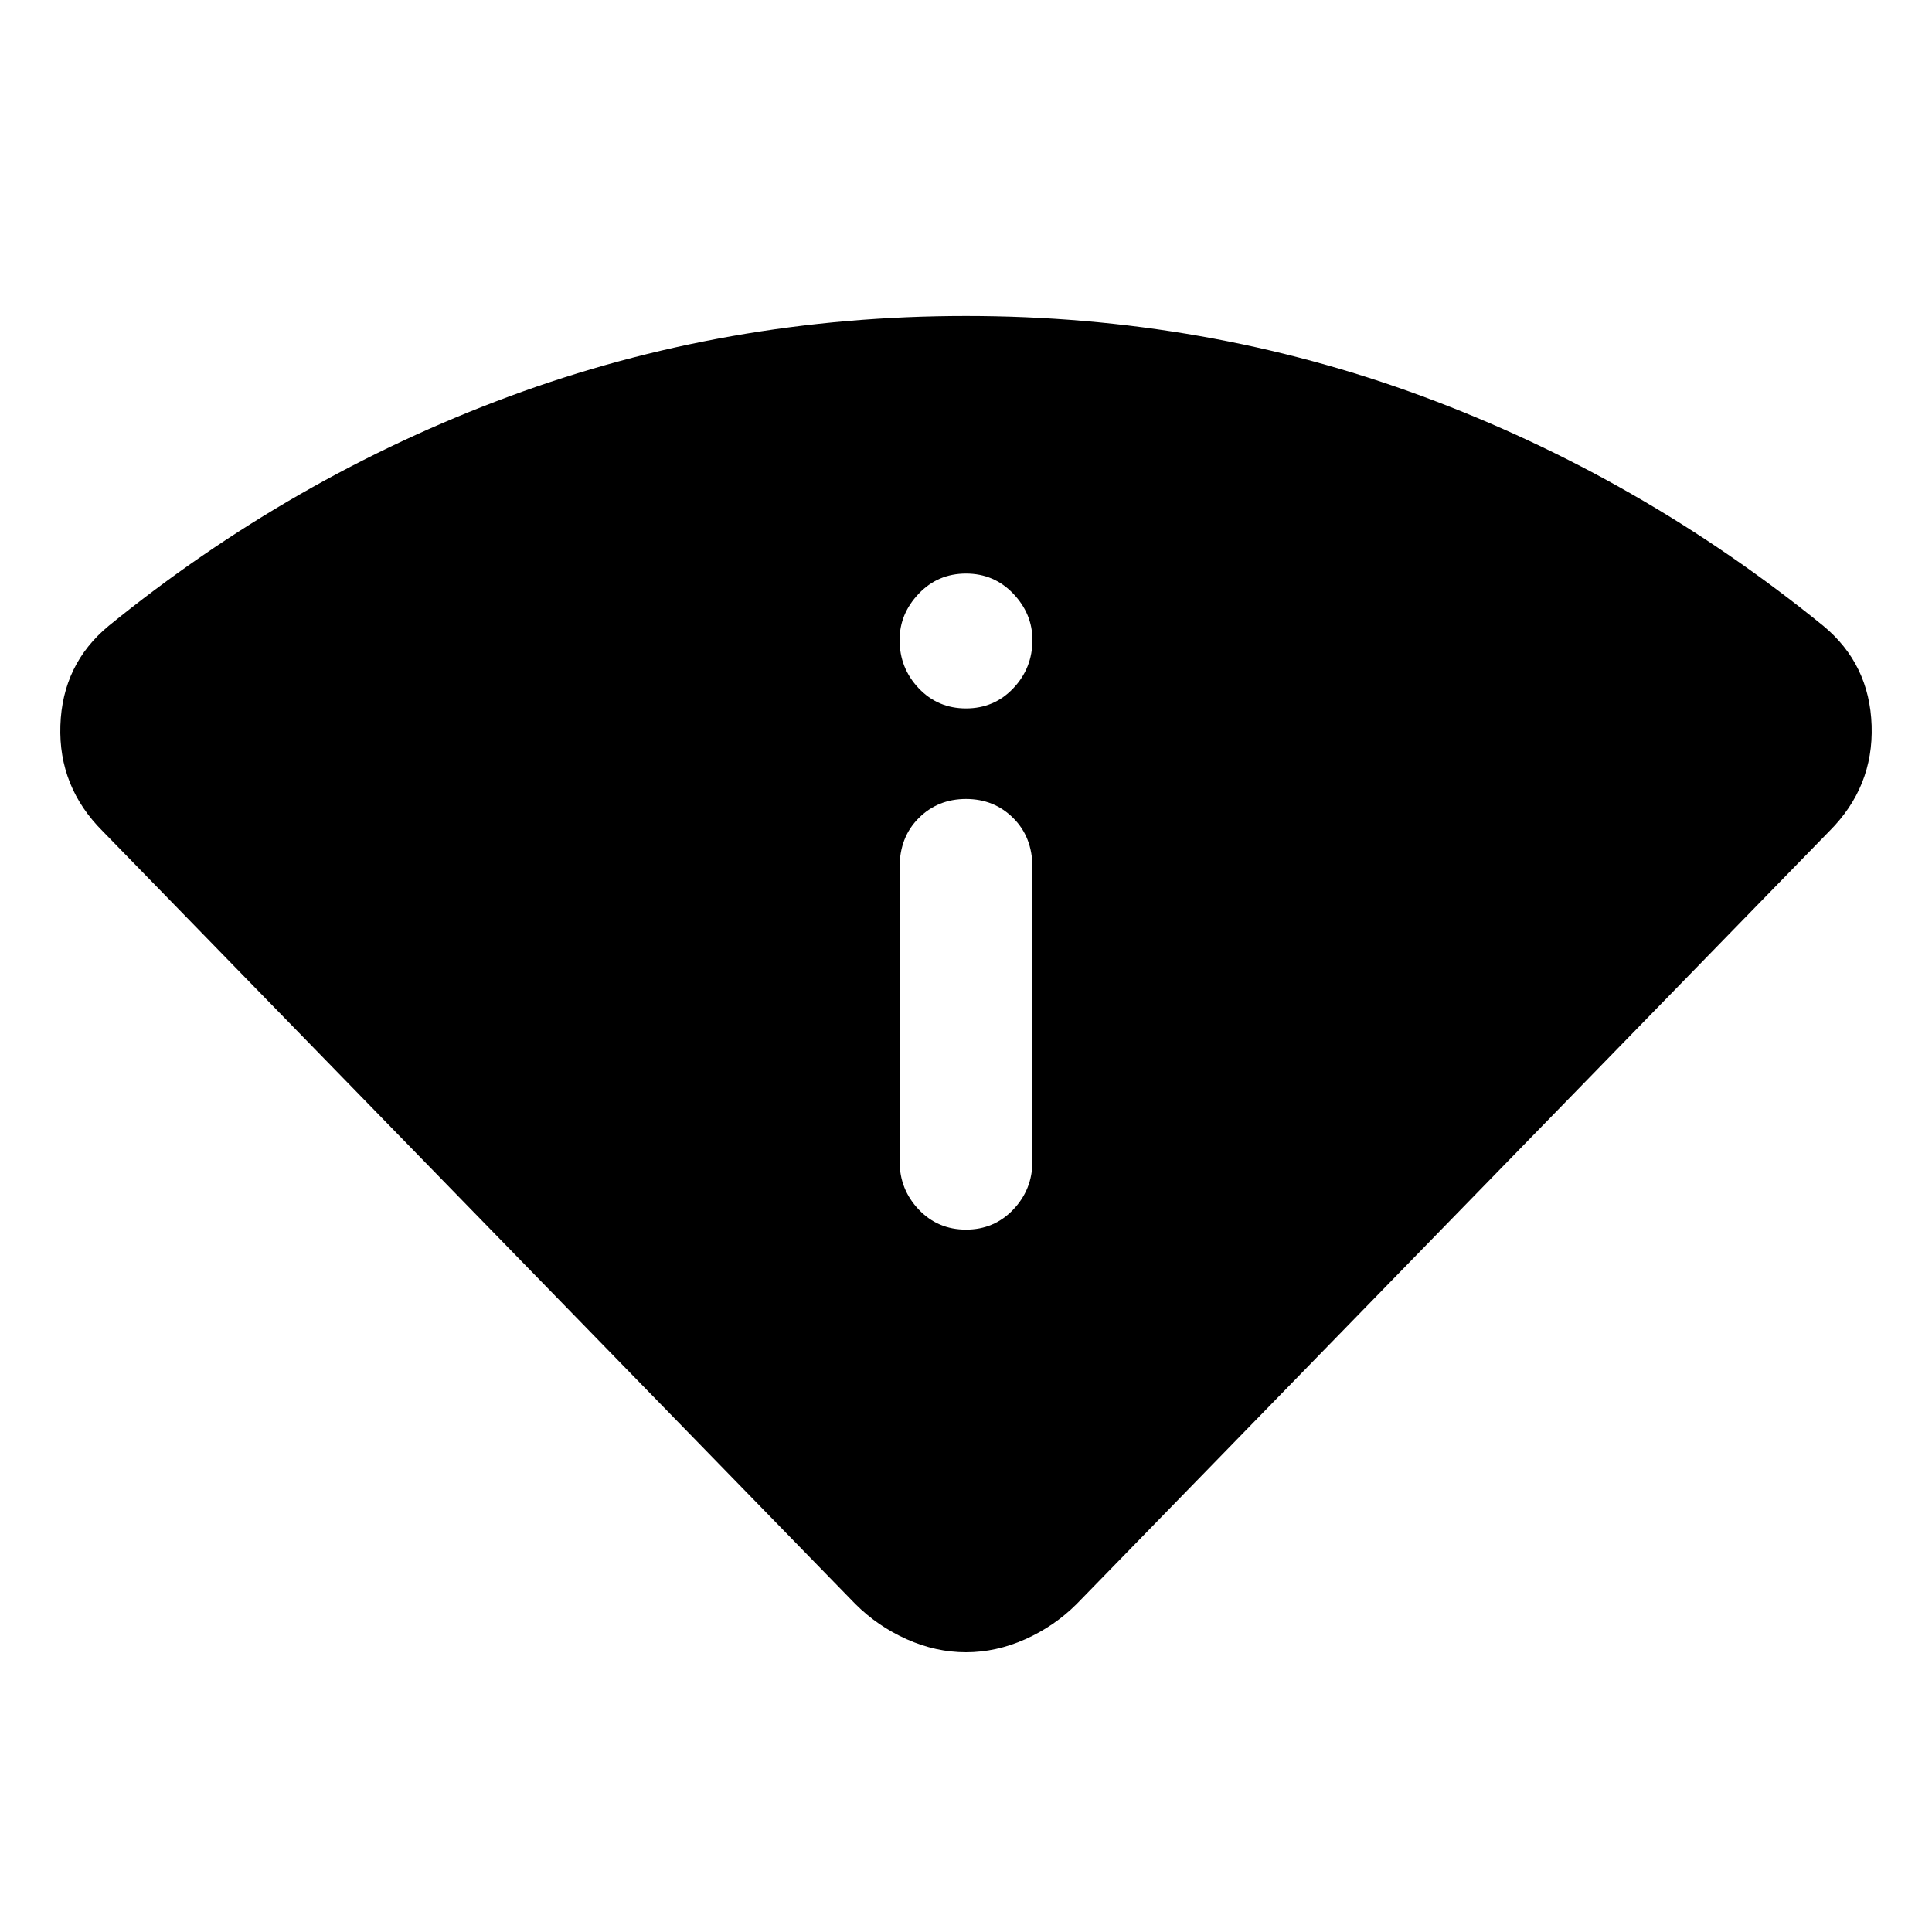 <svg xmlns="http://www.w3.org/2000/svg" height="40" width="40"><path d="M20 34.208q-.625 0-1.229-.27-.604-.271-1.063-.73l-15.583-16q-.917-.916-.875-2.187.042-1.271 1-2.063 3.792-3.083 8.292-4.75 4.5-1.666 9.458-1.666t9.458 1.666q4.5 1.667 8.292 4.75.958.792 1 2.063.042 1.271-.875 2.187l-15.583 16q-.459.459-1.063.73-.604.27-1.229.27Zm0-8.75q.583 0 .979-.416.396-.417.396-1v-6.084q0-.625-.396-1.02-.396-.396-.979-.396t-.979.396q-.396.395-.396 1.02v6.084q0 .583.396 1 .396.416.979.416Zm0-10.791q.583 0 .979-.417t.396-1q0-.542-.396-.958-.396-.417-.979-.417t-.979.417q-.396.416-.396.958 0 .583.396 1 .396.417.979.417Z"/></svg>